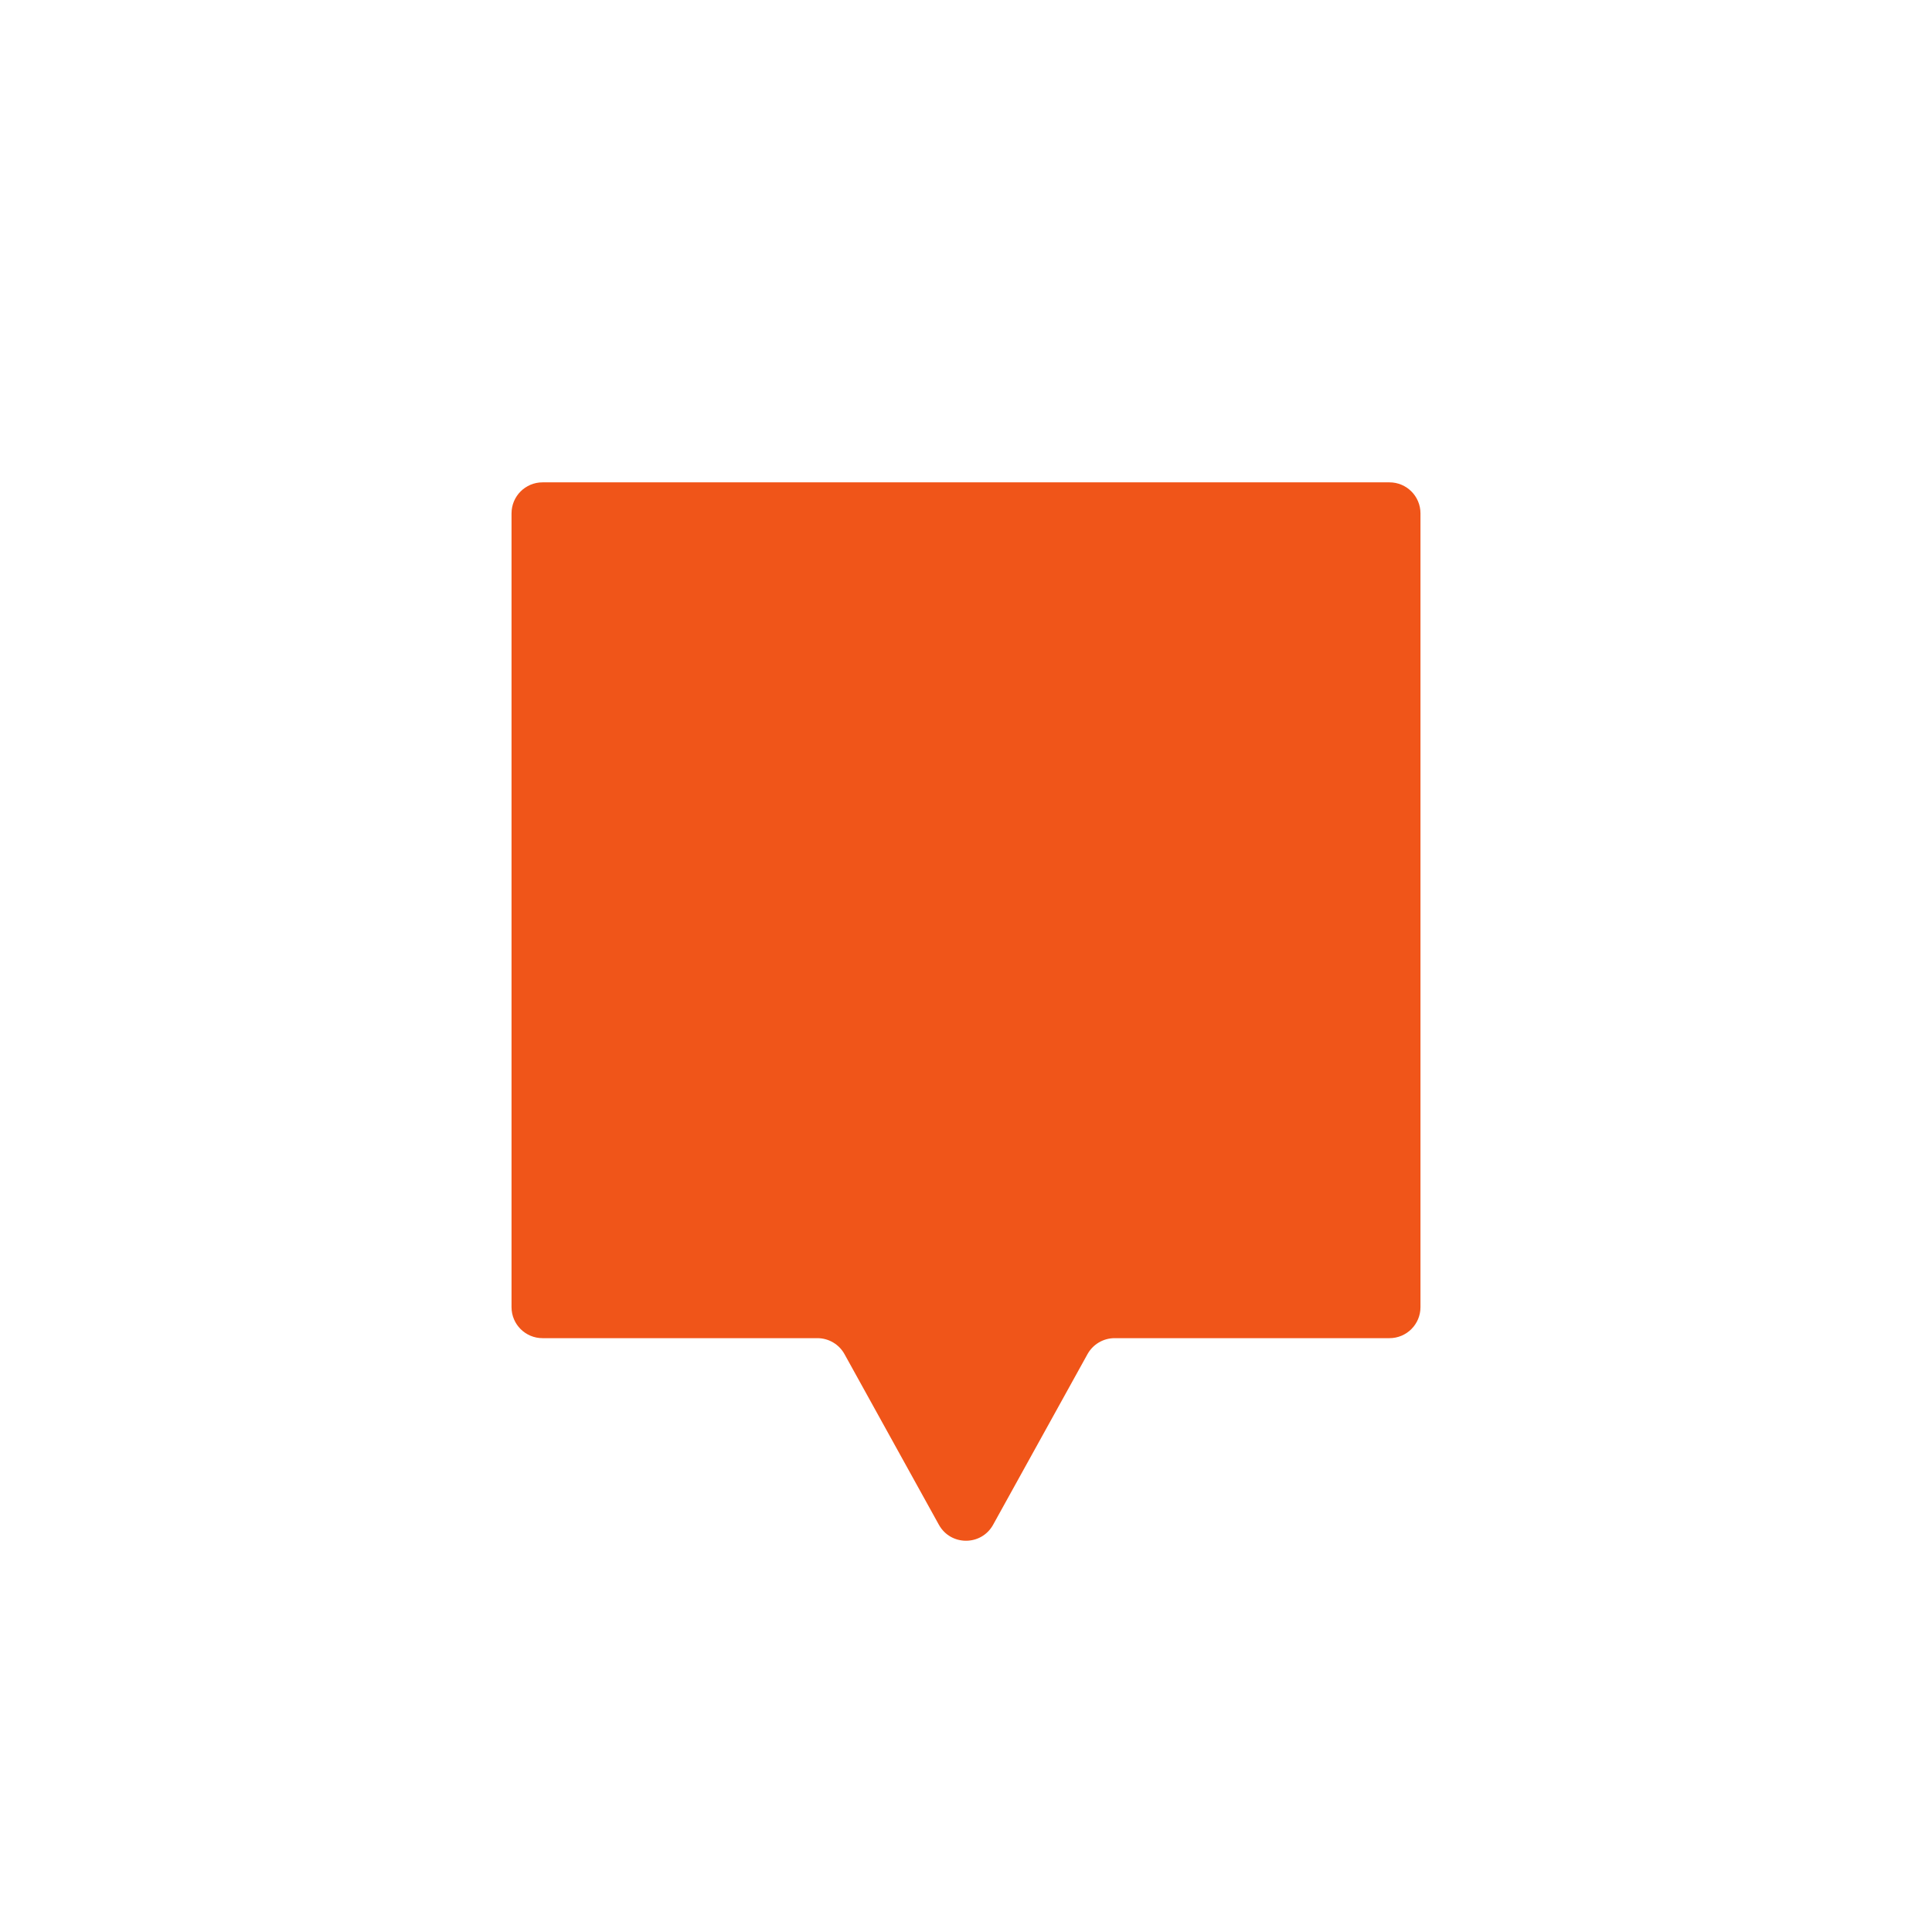 <?xml version="1.0" encoding="UTF-8"?>
<svg id="Layer_1" data-name="Layer 1" xmlns="http://www.w3.org/2000/svg" viewBox="0 0 1080 1080">
  <defs>
    <style>
      .cls-1 {
        fill: #f05519;
      }
    </style>
  </defs>
  <path class="cls-1" d="M285.948,286.96v443.758c0,9.567,7.756,17.323,17.323,17.323h153.652c6.302,0,12.108,3.422,15.158,8.936l52.759,95.37c6.593,11.918,23.723,11.918,30.316,0l52.759-95.37c3.051-5.514,8.856-8.936,15.158-8.936h153.655c9.568,0,17.323-7.756,17.323-17.323v-443.758c0-9.566-7.755-17.321-17.323-17.321h-473.457c-9.567,0-17.323,7.755-17.323,17.321"/>
</svg>